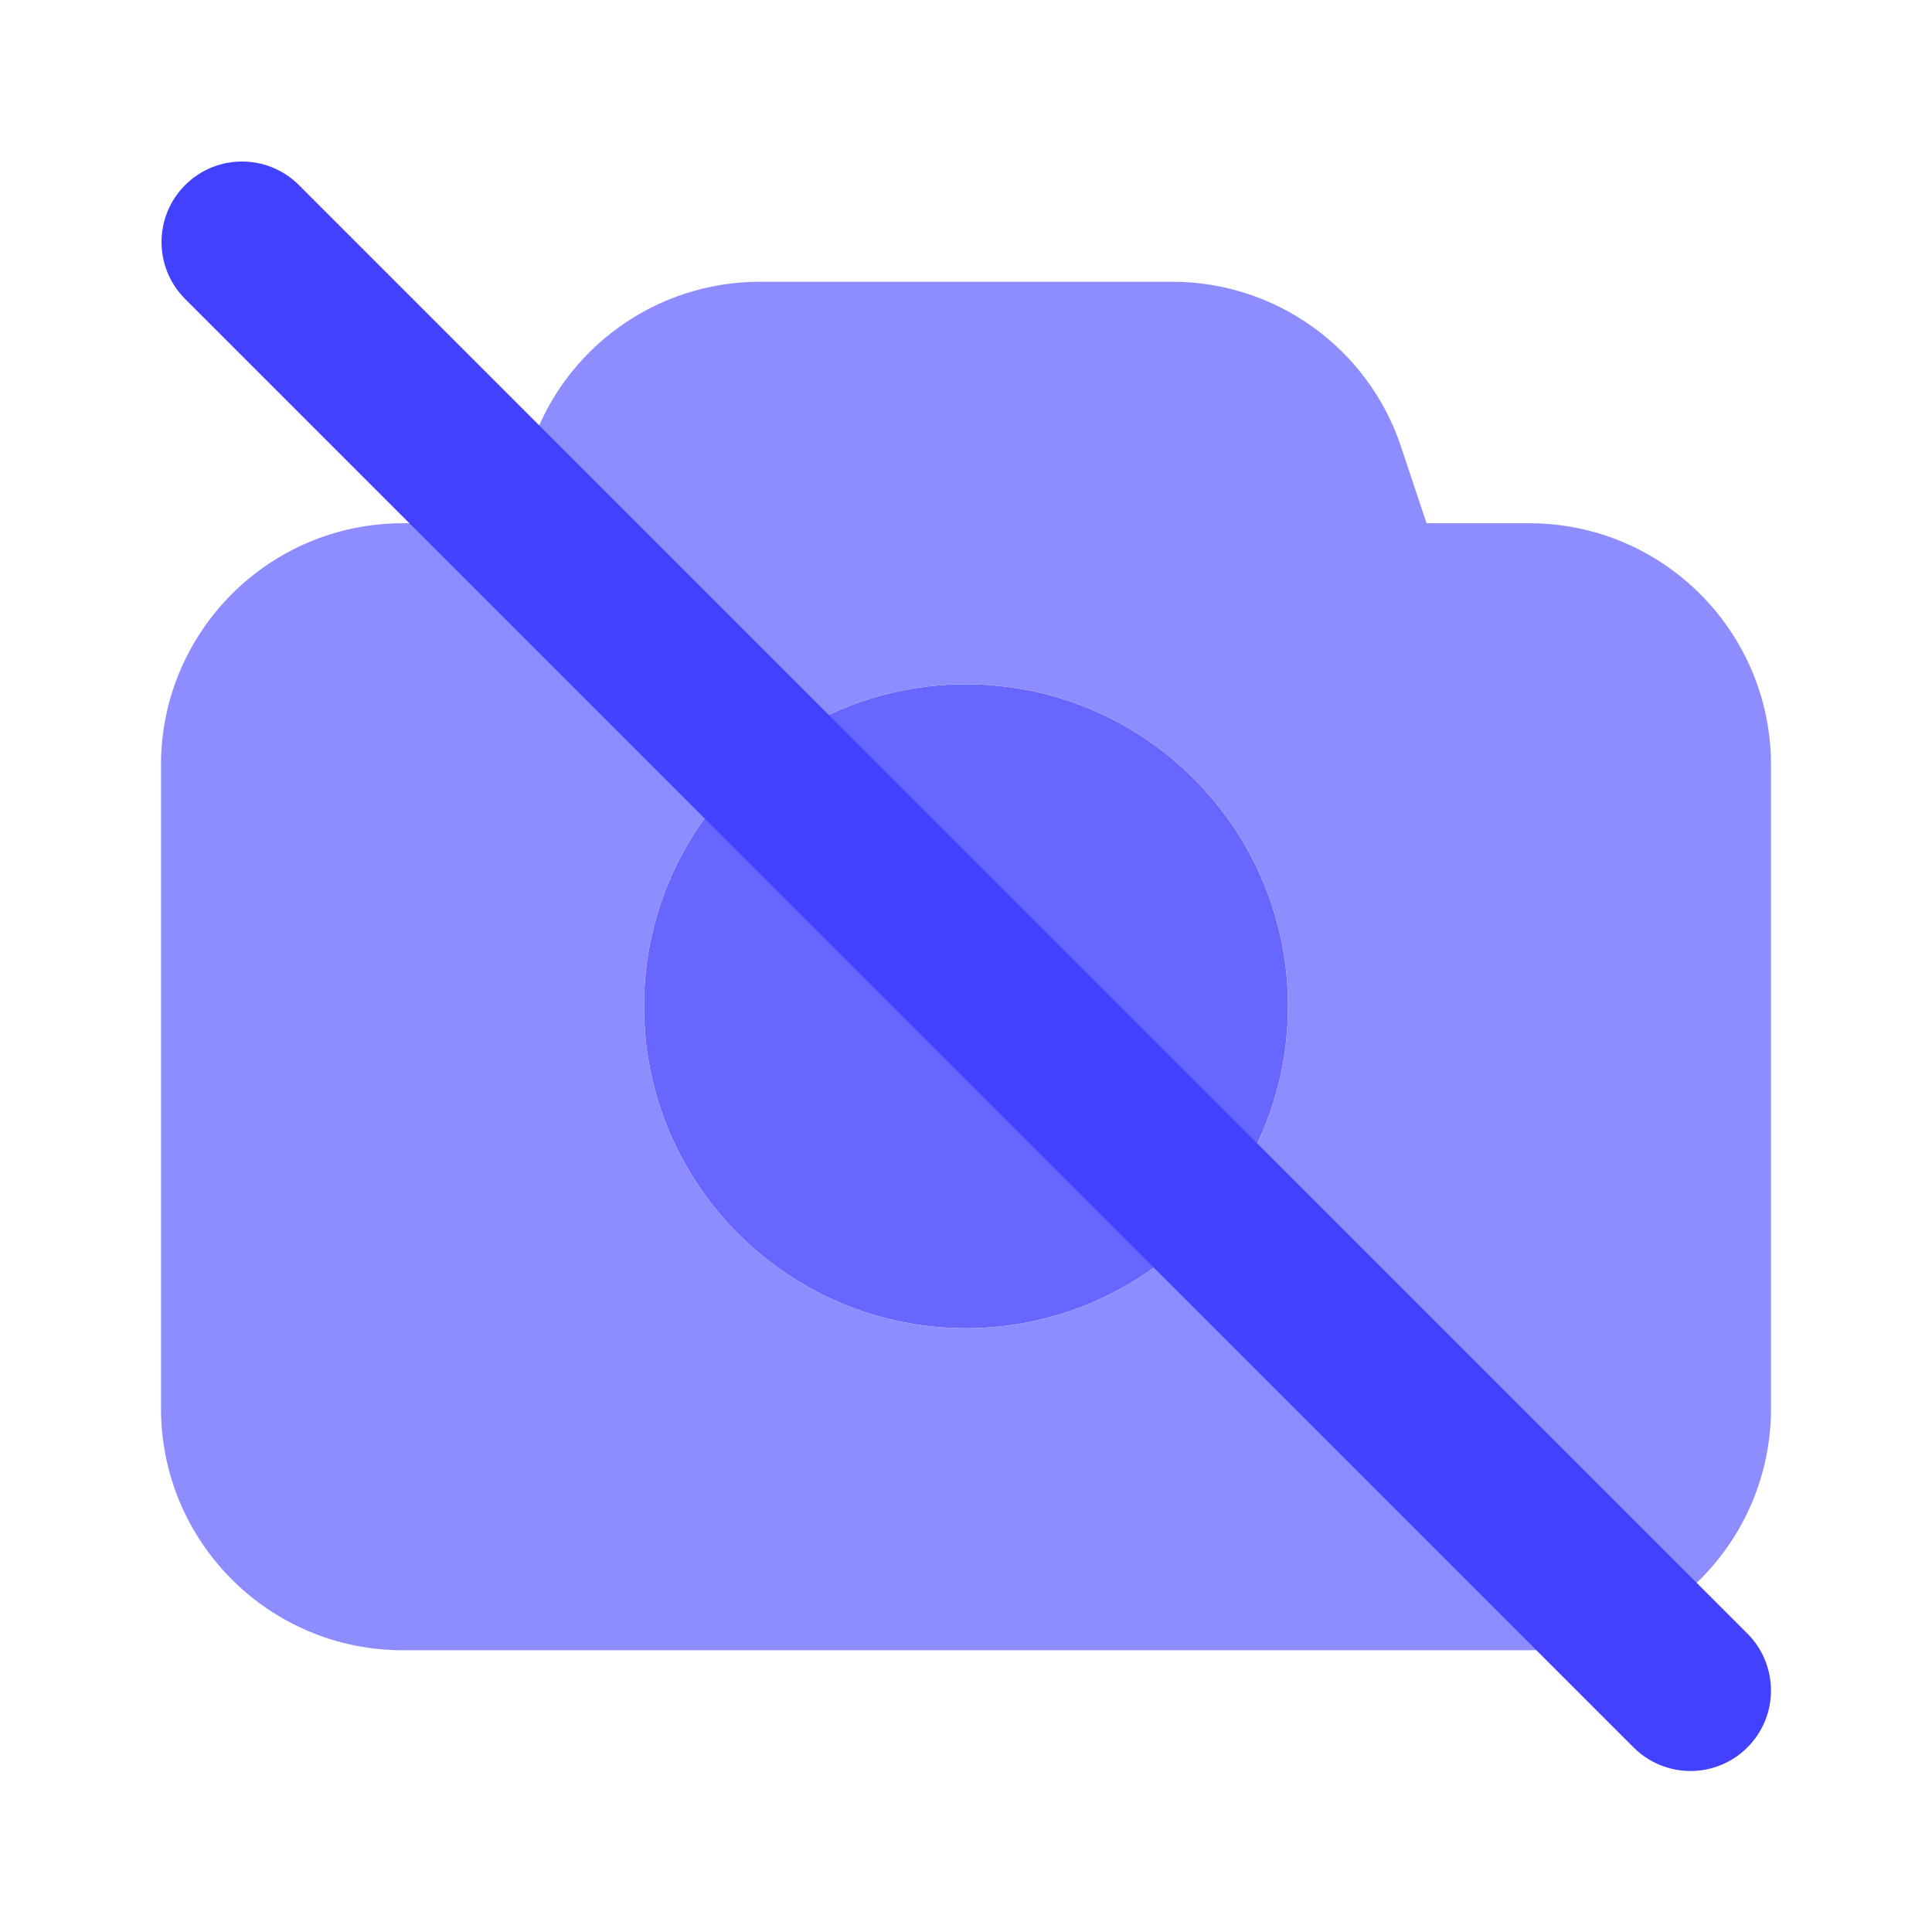 <svg xmlns="http://www.w3.org/2000/svg" enable-background="new 0 0 24 24" viewBox="0 0 24 24"><path fill="#6767ff" d="M12,16.5c-2.209,0-4-1.791-4-4s1.791-4,4-4s4,1.791,4,4C15.998,14.708,14.208,16.498,12,16.5z"/><path fill="#8d8dff" d="M19,6.5h-1.279l-0.316-0.949C16.997,4.325,15.85,3.499,14.559,3.5H9.441C8.15,3.499,7.003,4.325,6.595,5.551L6.279,6.5H5c-1.656,0.002-2.998,1.344-3,3v8c0.002,1.656,1.344,2.998,3,3h14c1.656-0.002,2.998-1.344,3-3v-8C21.998,7.844,20.656,6.502,19,6.5z M12,16.5c-2.209,0-4-1.791-4-4s1.791-4,4-4s4,1.791,4,4C15.998,14.708,14.208,16.498,12,16.5z"/><path fill="#4141ff" d="M21,22c-0.265,0-0.52-0.105-0.707-0.293l-18-18C1.906,3.313,1.912,2.68,2.306,2.293c0.389-0.382,1.012-0.382,1.401,0l18,18c0.39,0.391,0.39,1.024-0,1.414C21.519,21.895,21.265,22,21,22z"/></svg>